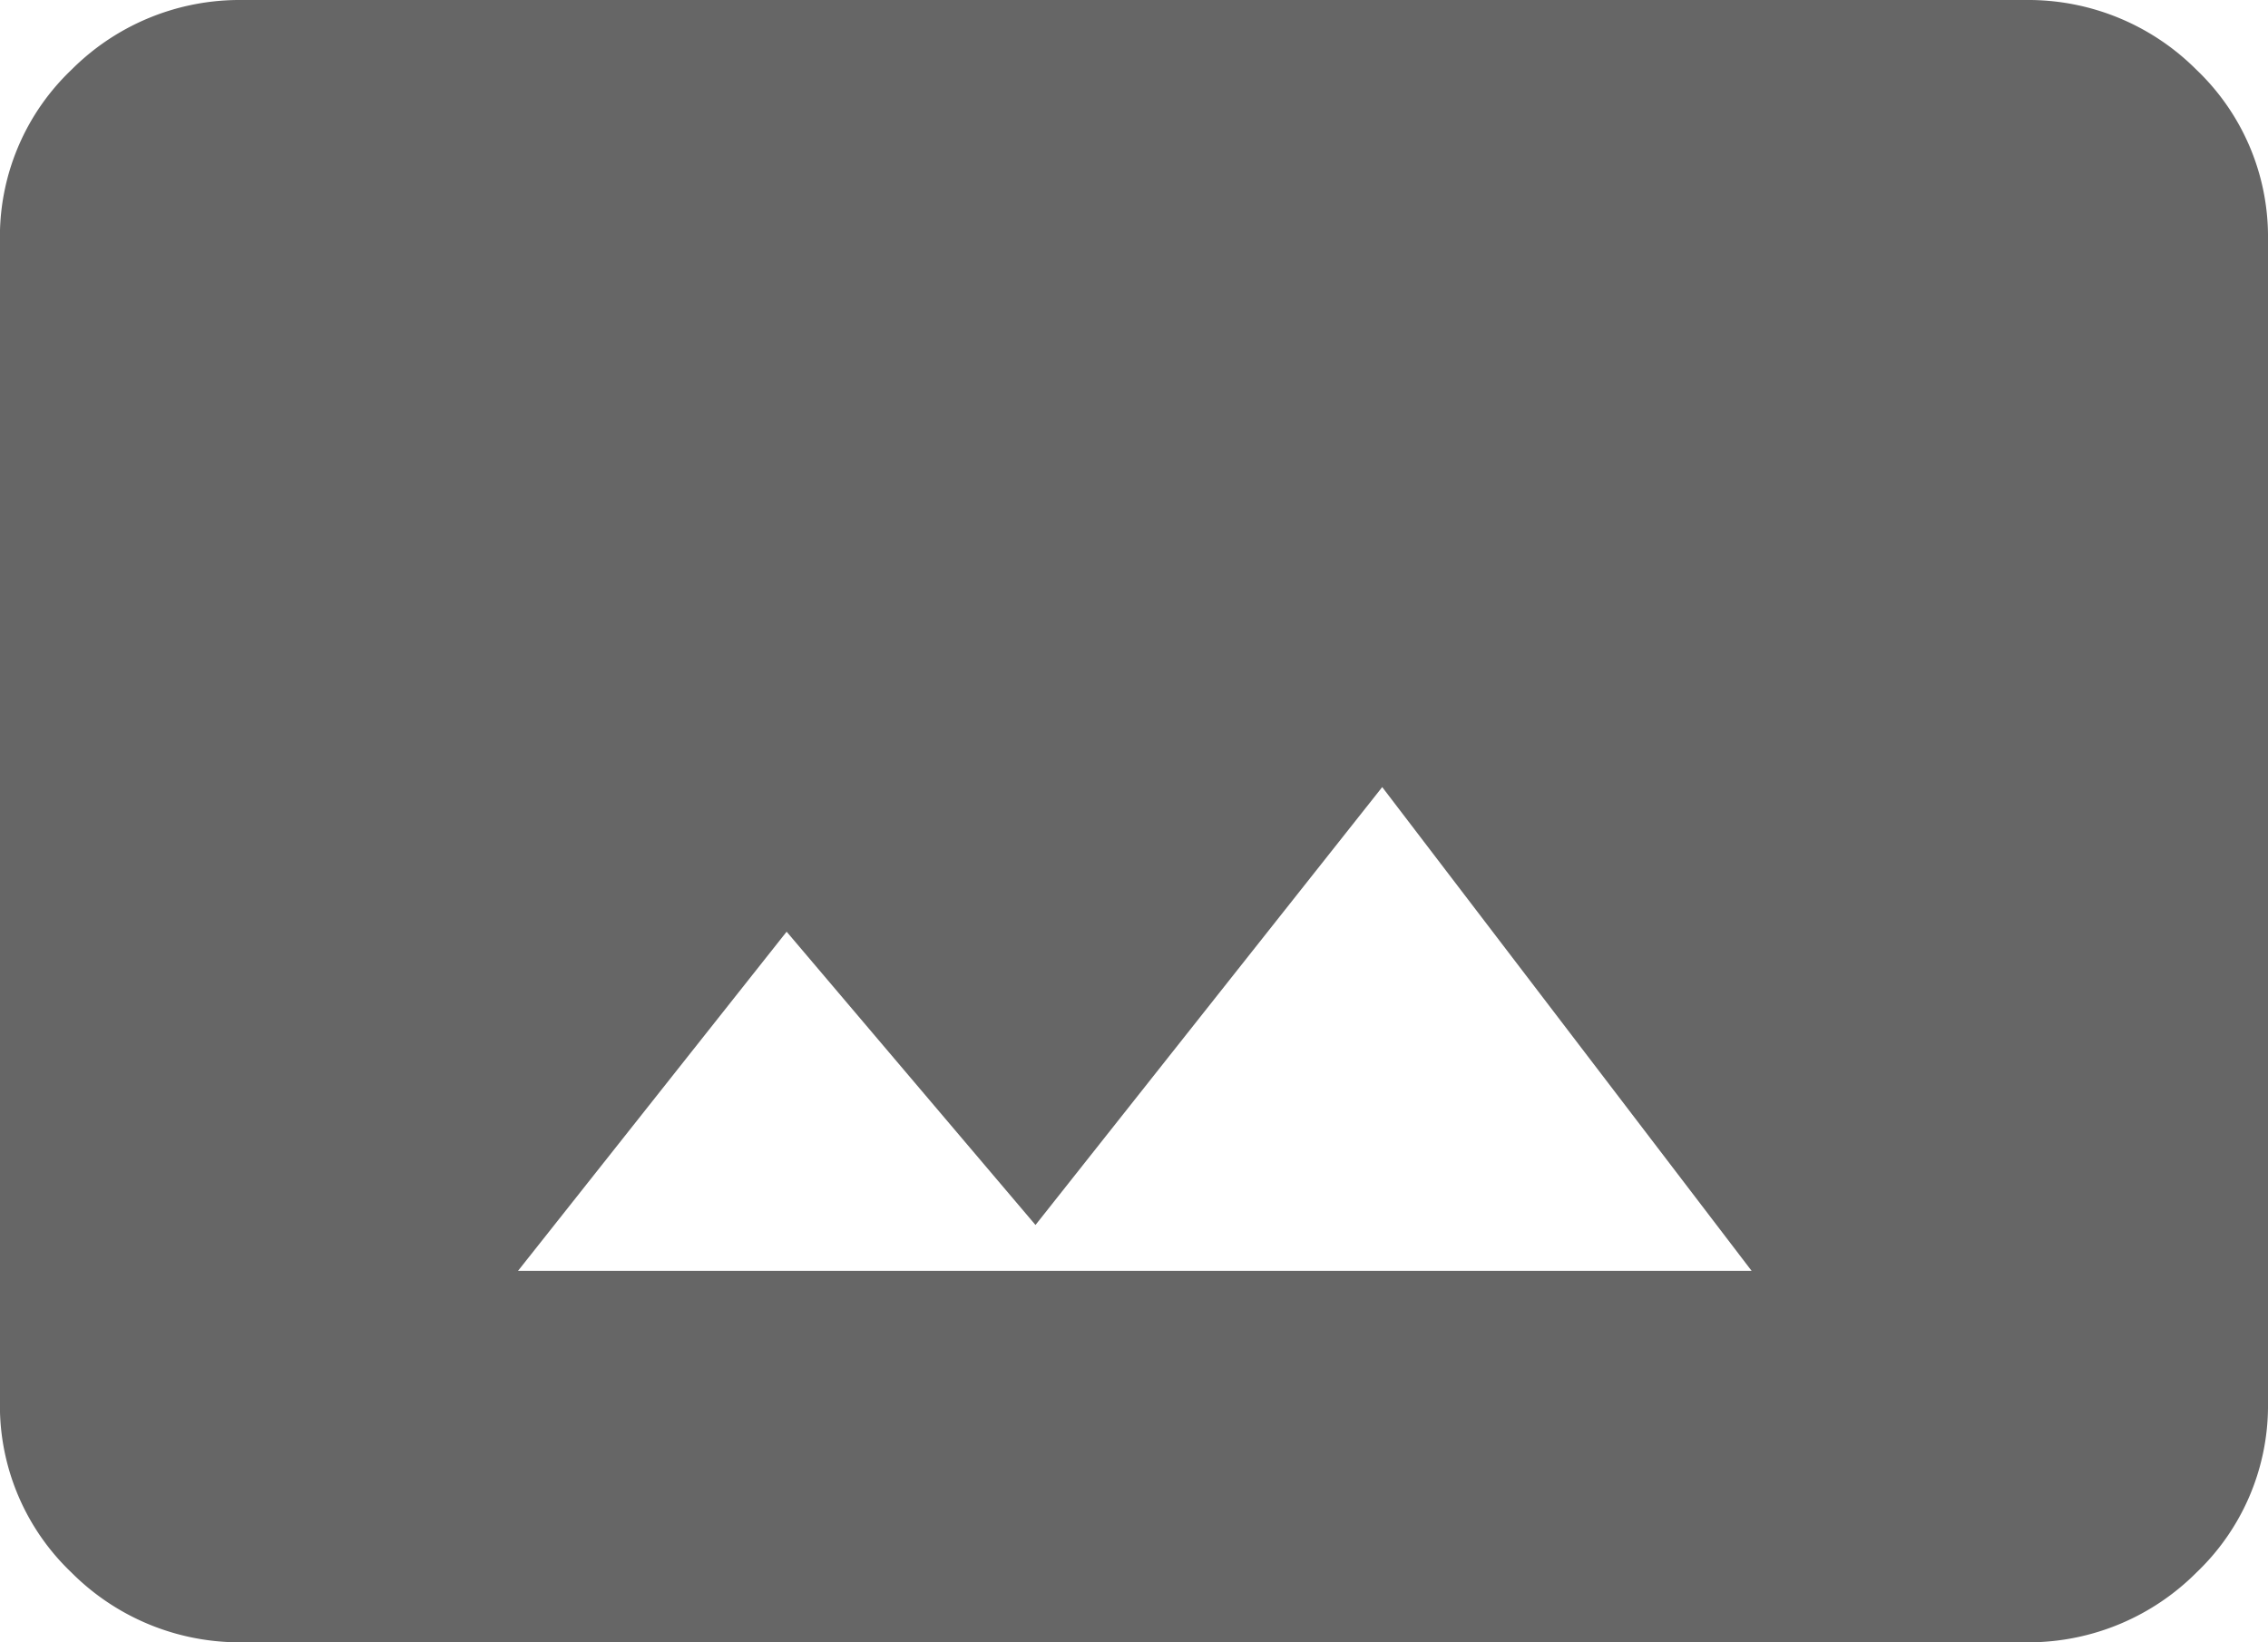 <svg xmlns="http://www.w3.org/2000/svg" width="29" height="21" viewBox="0 0 29 21">
  <path id="share-photo" d="M324.7,646.9a2.447,2.447,0,0,1-.764,1.75,2.535,2.535,0,0,1-1.782.75H299.245a2.535,2.535,0,0,1-1.782-.75,2.447,2.447,0,0,1-.764-1.75v-15a2.447,2.447,0,0,1,.764-1.75,2.535,2.535,0,0,1,1.782-.75h22.909a2.536,2.536,0,0,1,1.782.75,2.447,2.447,0,0,1,.764,1.75Zm-18.455-6.875-4.455,5.625h17.818l-5.727-7.5-4.454,5.625Z" transform="translate(-296.2 -628.9)" fill="#666" stroke="#666" stroke-width="1"/>
</svg>
